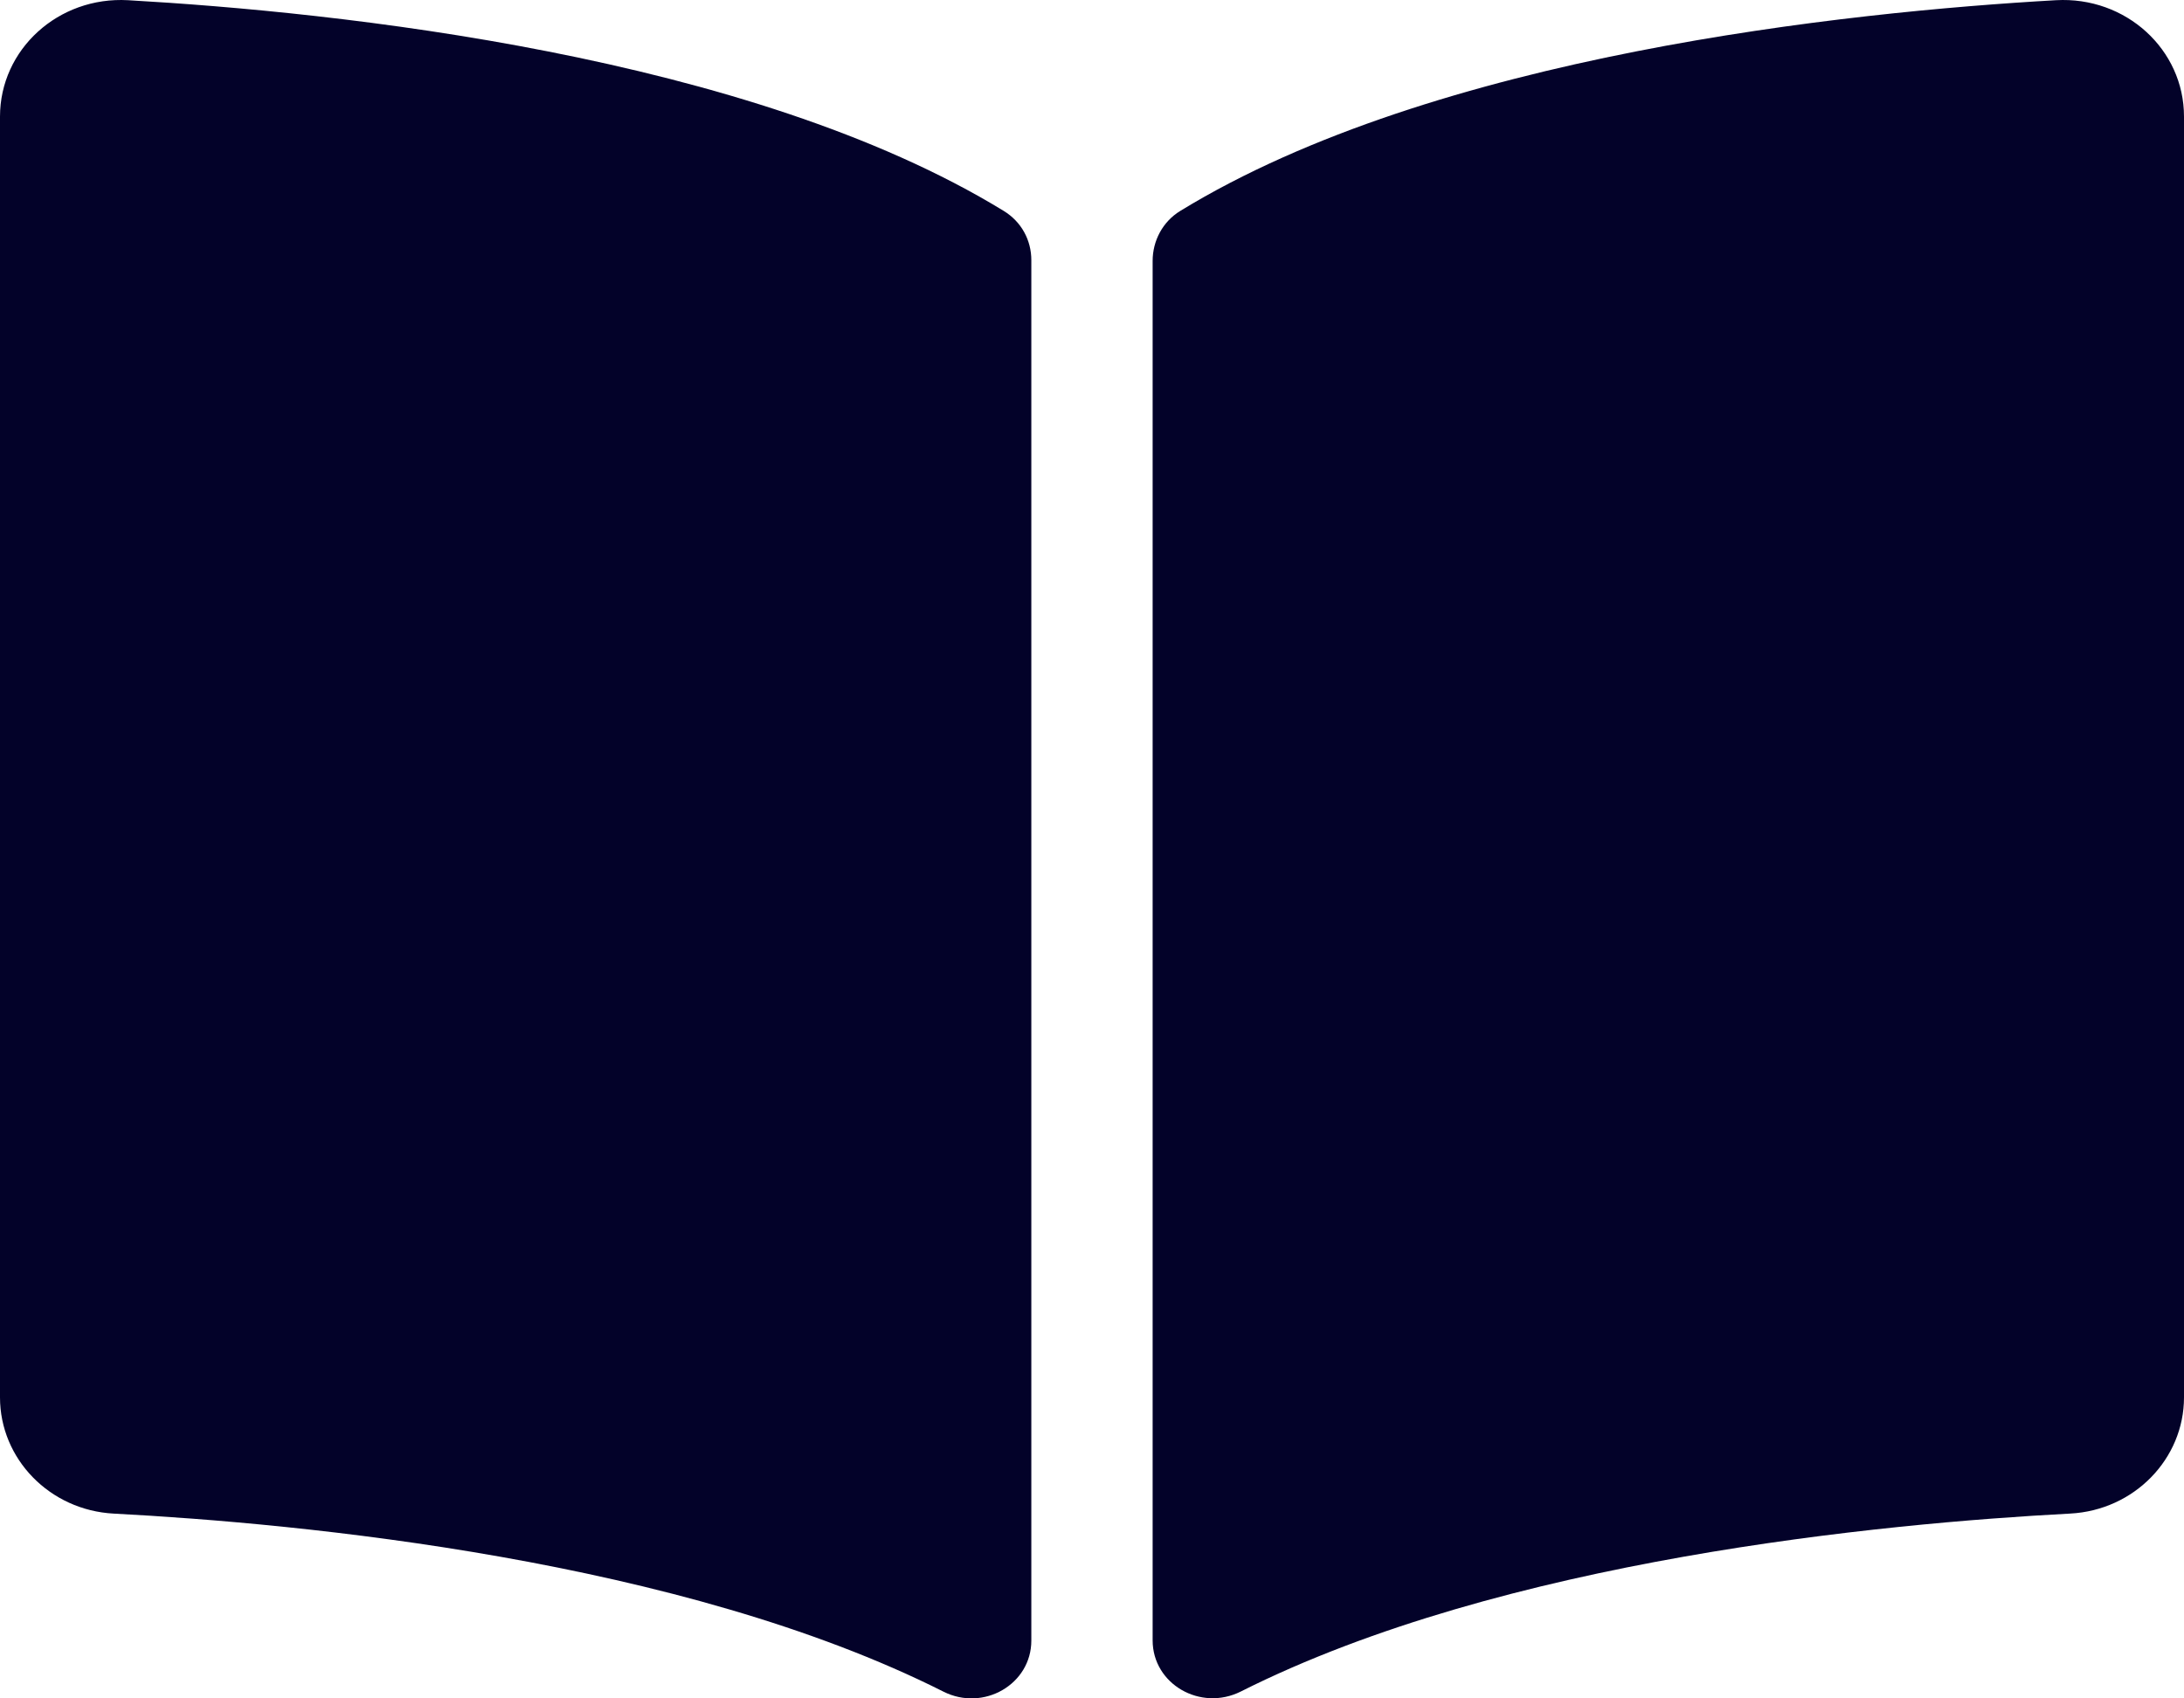 <svg width="63" height="49" viewBox="0 0 63 49" fill="none" xmlns="http://www.w3.org/2000/svg">
<path d="M59.306 0.006C53.312 0.346 41.399 1.584 34.045 6.086C33.537 6.397 33.249 6.949 33.249 7.527V47.325C33.249 48.588 34.631 49.386 35.796 48.8C43.362 44.992 54.306 43.953 59.717 43.668C61.564 43.571 63 42.09 63 40.315V3.364C63.001 1.427 61.321 -0.108 59.306 0.006ZM28.955 6.086C21.602 1.584 9.689 0.347 3.695 0.006C1.68 -0.108 0 1.427 0 3.364V40.316C0 42.092 1.436 43.573 3.283 43.669C8.697 43.954 19.645 44.994 27.212 48.804C28.373 49.39 29.75 48.592 29.75 47.332V7.507C29.75 6.928 29.464 6.398 28.955 6.086Z" fill="#030229"/>
</svg>
